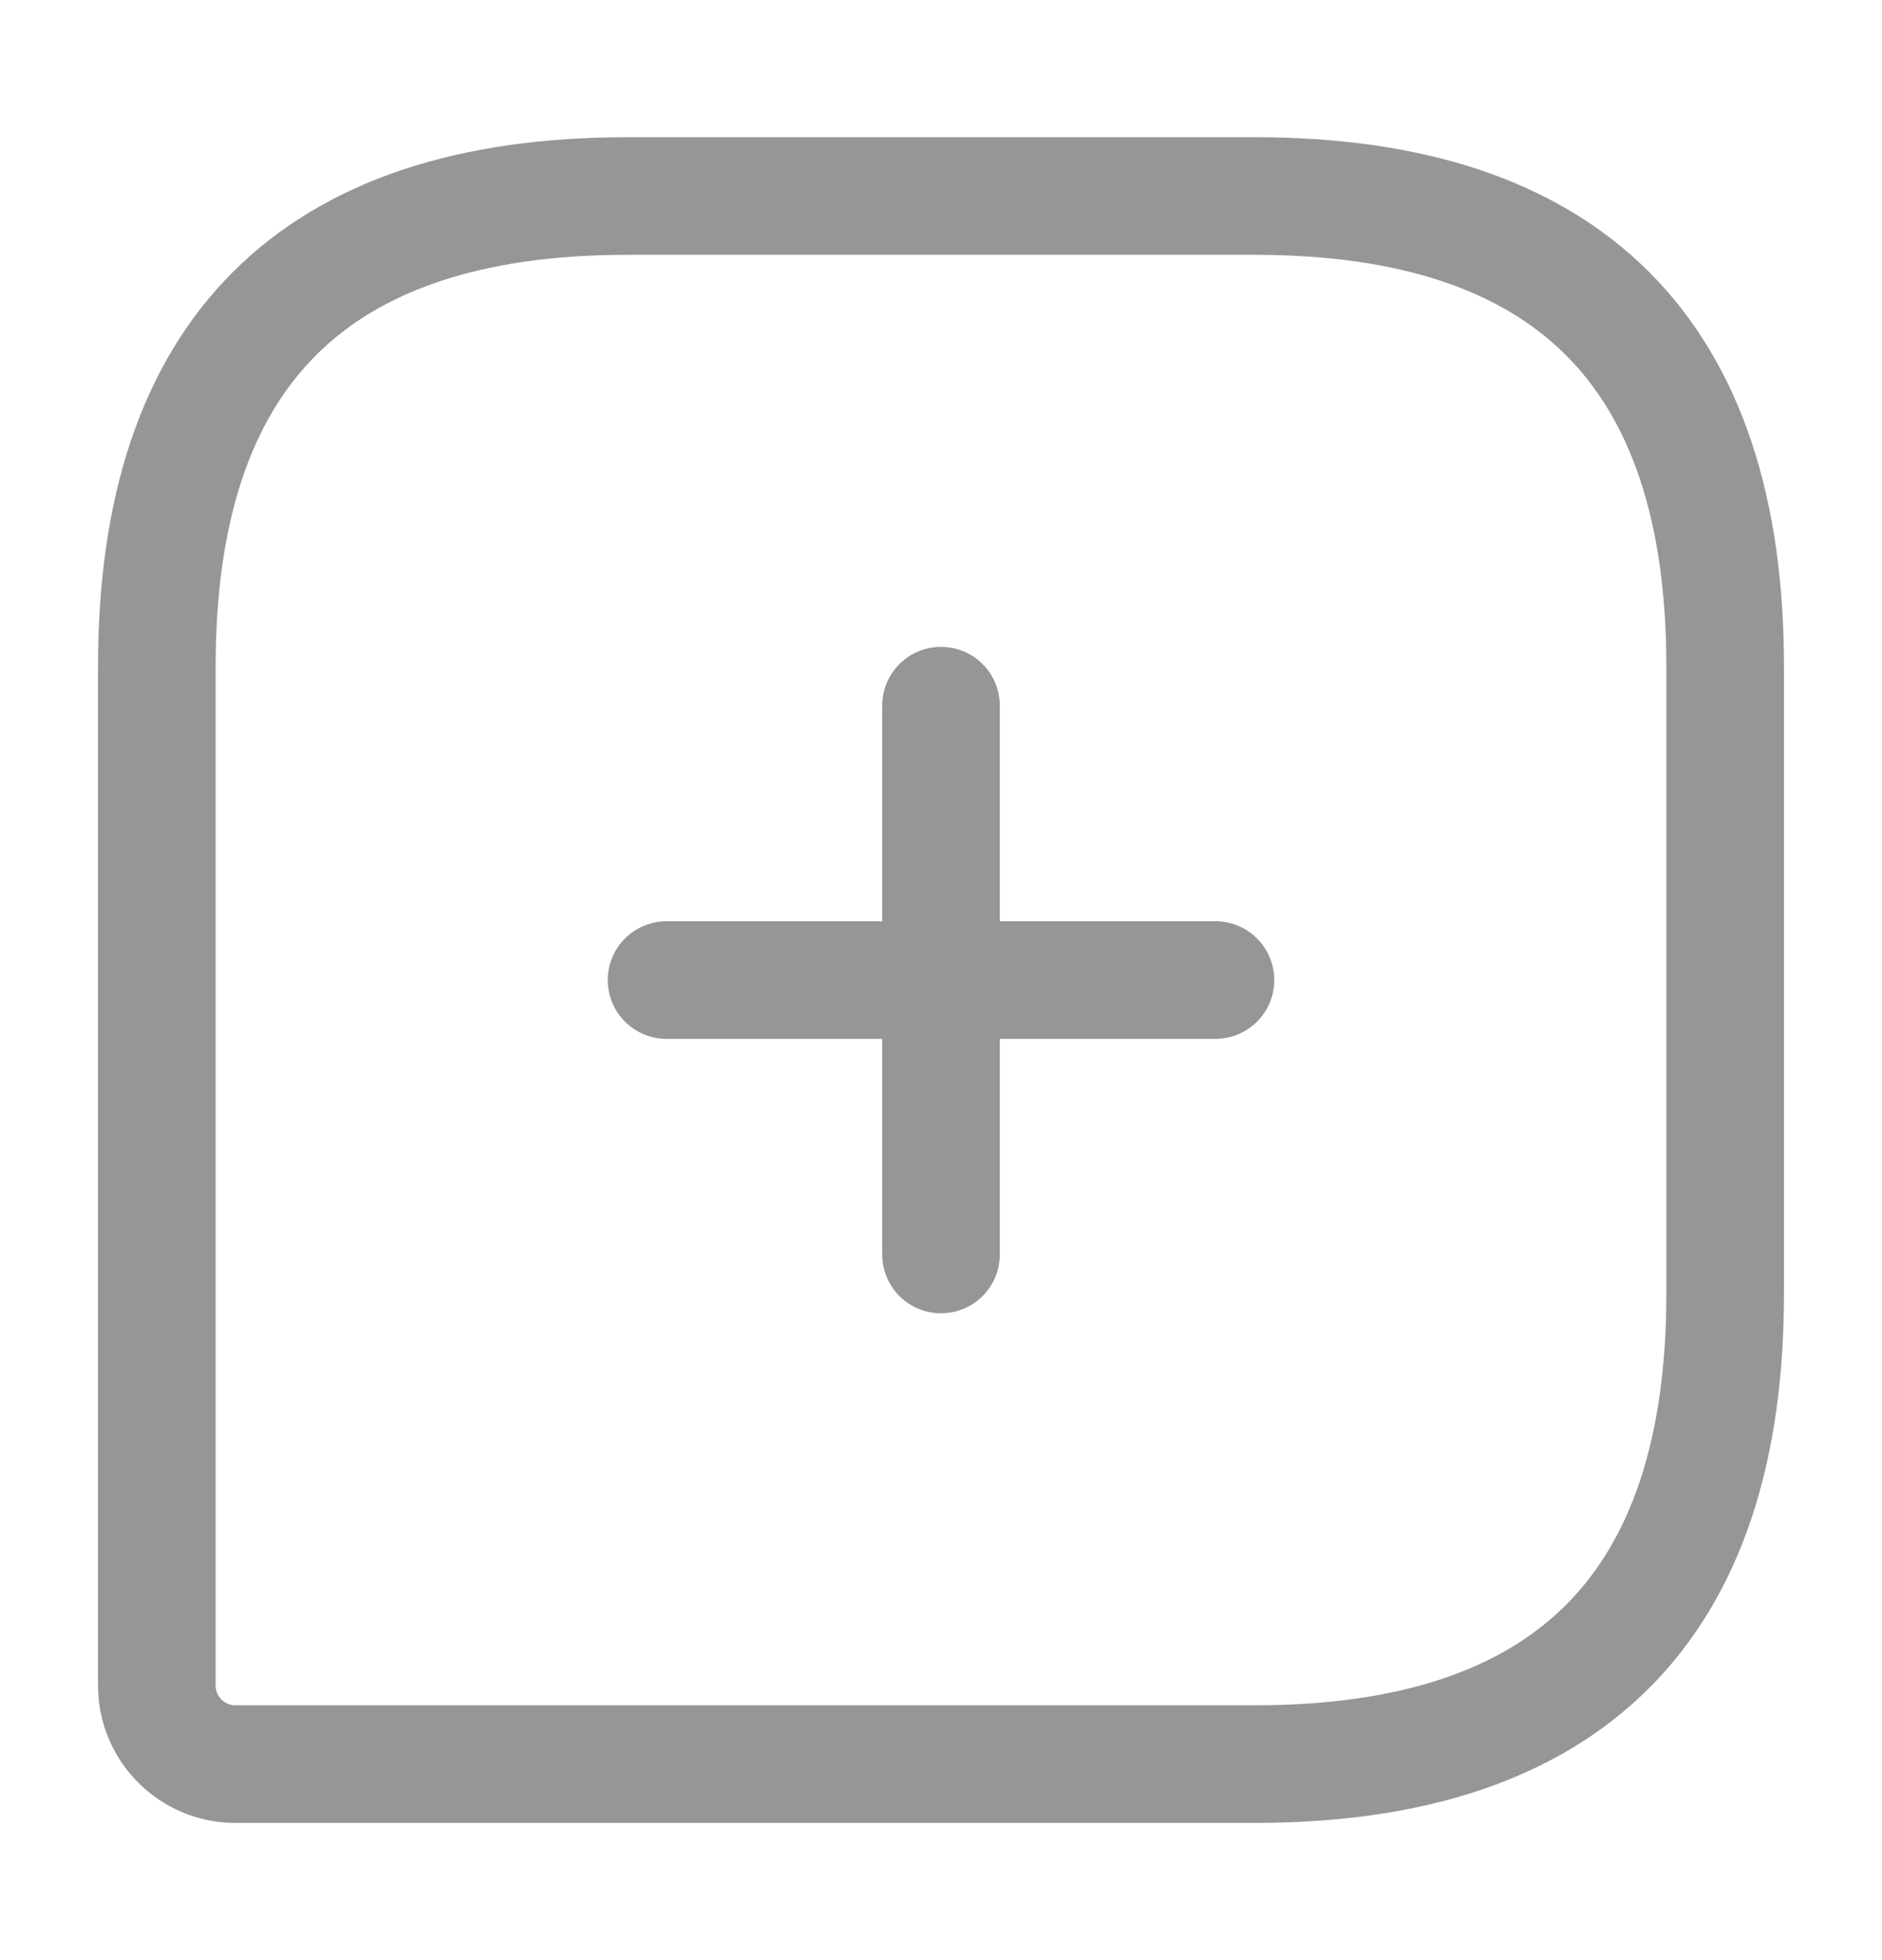 <svg width="24" height="25" viewBox="0 0 24 25" fill="none" xmlns="http://www.w3.org/2000/svg">
<path d="M16 2.5H8C4 2.5 2 4.5 2 8.5V21.5C2 22.05 2.45 22.5 3 22.5H16C20 22.5 22 20.5 22 16.5V8.5C22 4.5 20 2.5 16 2.5Z" stroke="#969696" stroke-width="1.5" stroke-linecap="round" stroke-linejoin="round"/>
<path d="M8.5 12.5H15.5" stroke="#969696" stroke-width="1.5" stroke-miterlimit="10" stroke-linecap="round" stroke-linejoin="round"/>
<path d="M12 16V9" stroke="#969696" stroke-width="1.5" stroke-miterlimit="10" stroke-linecap="round" stroke-linejoin="round"/>
</svg>
